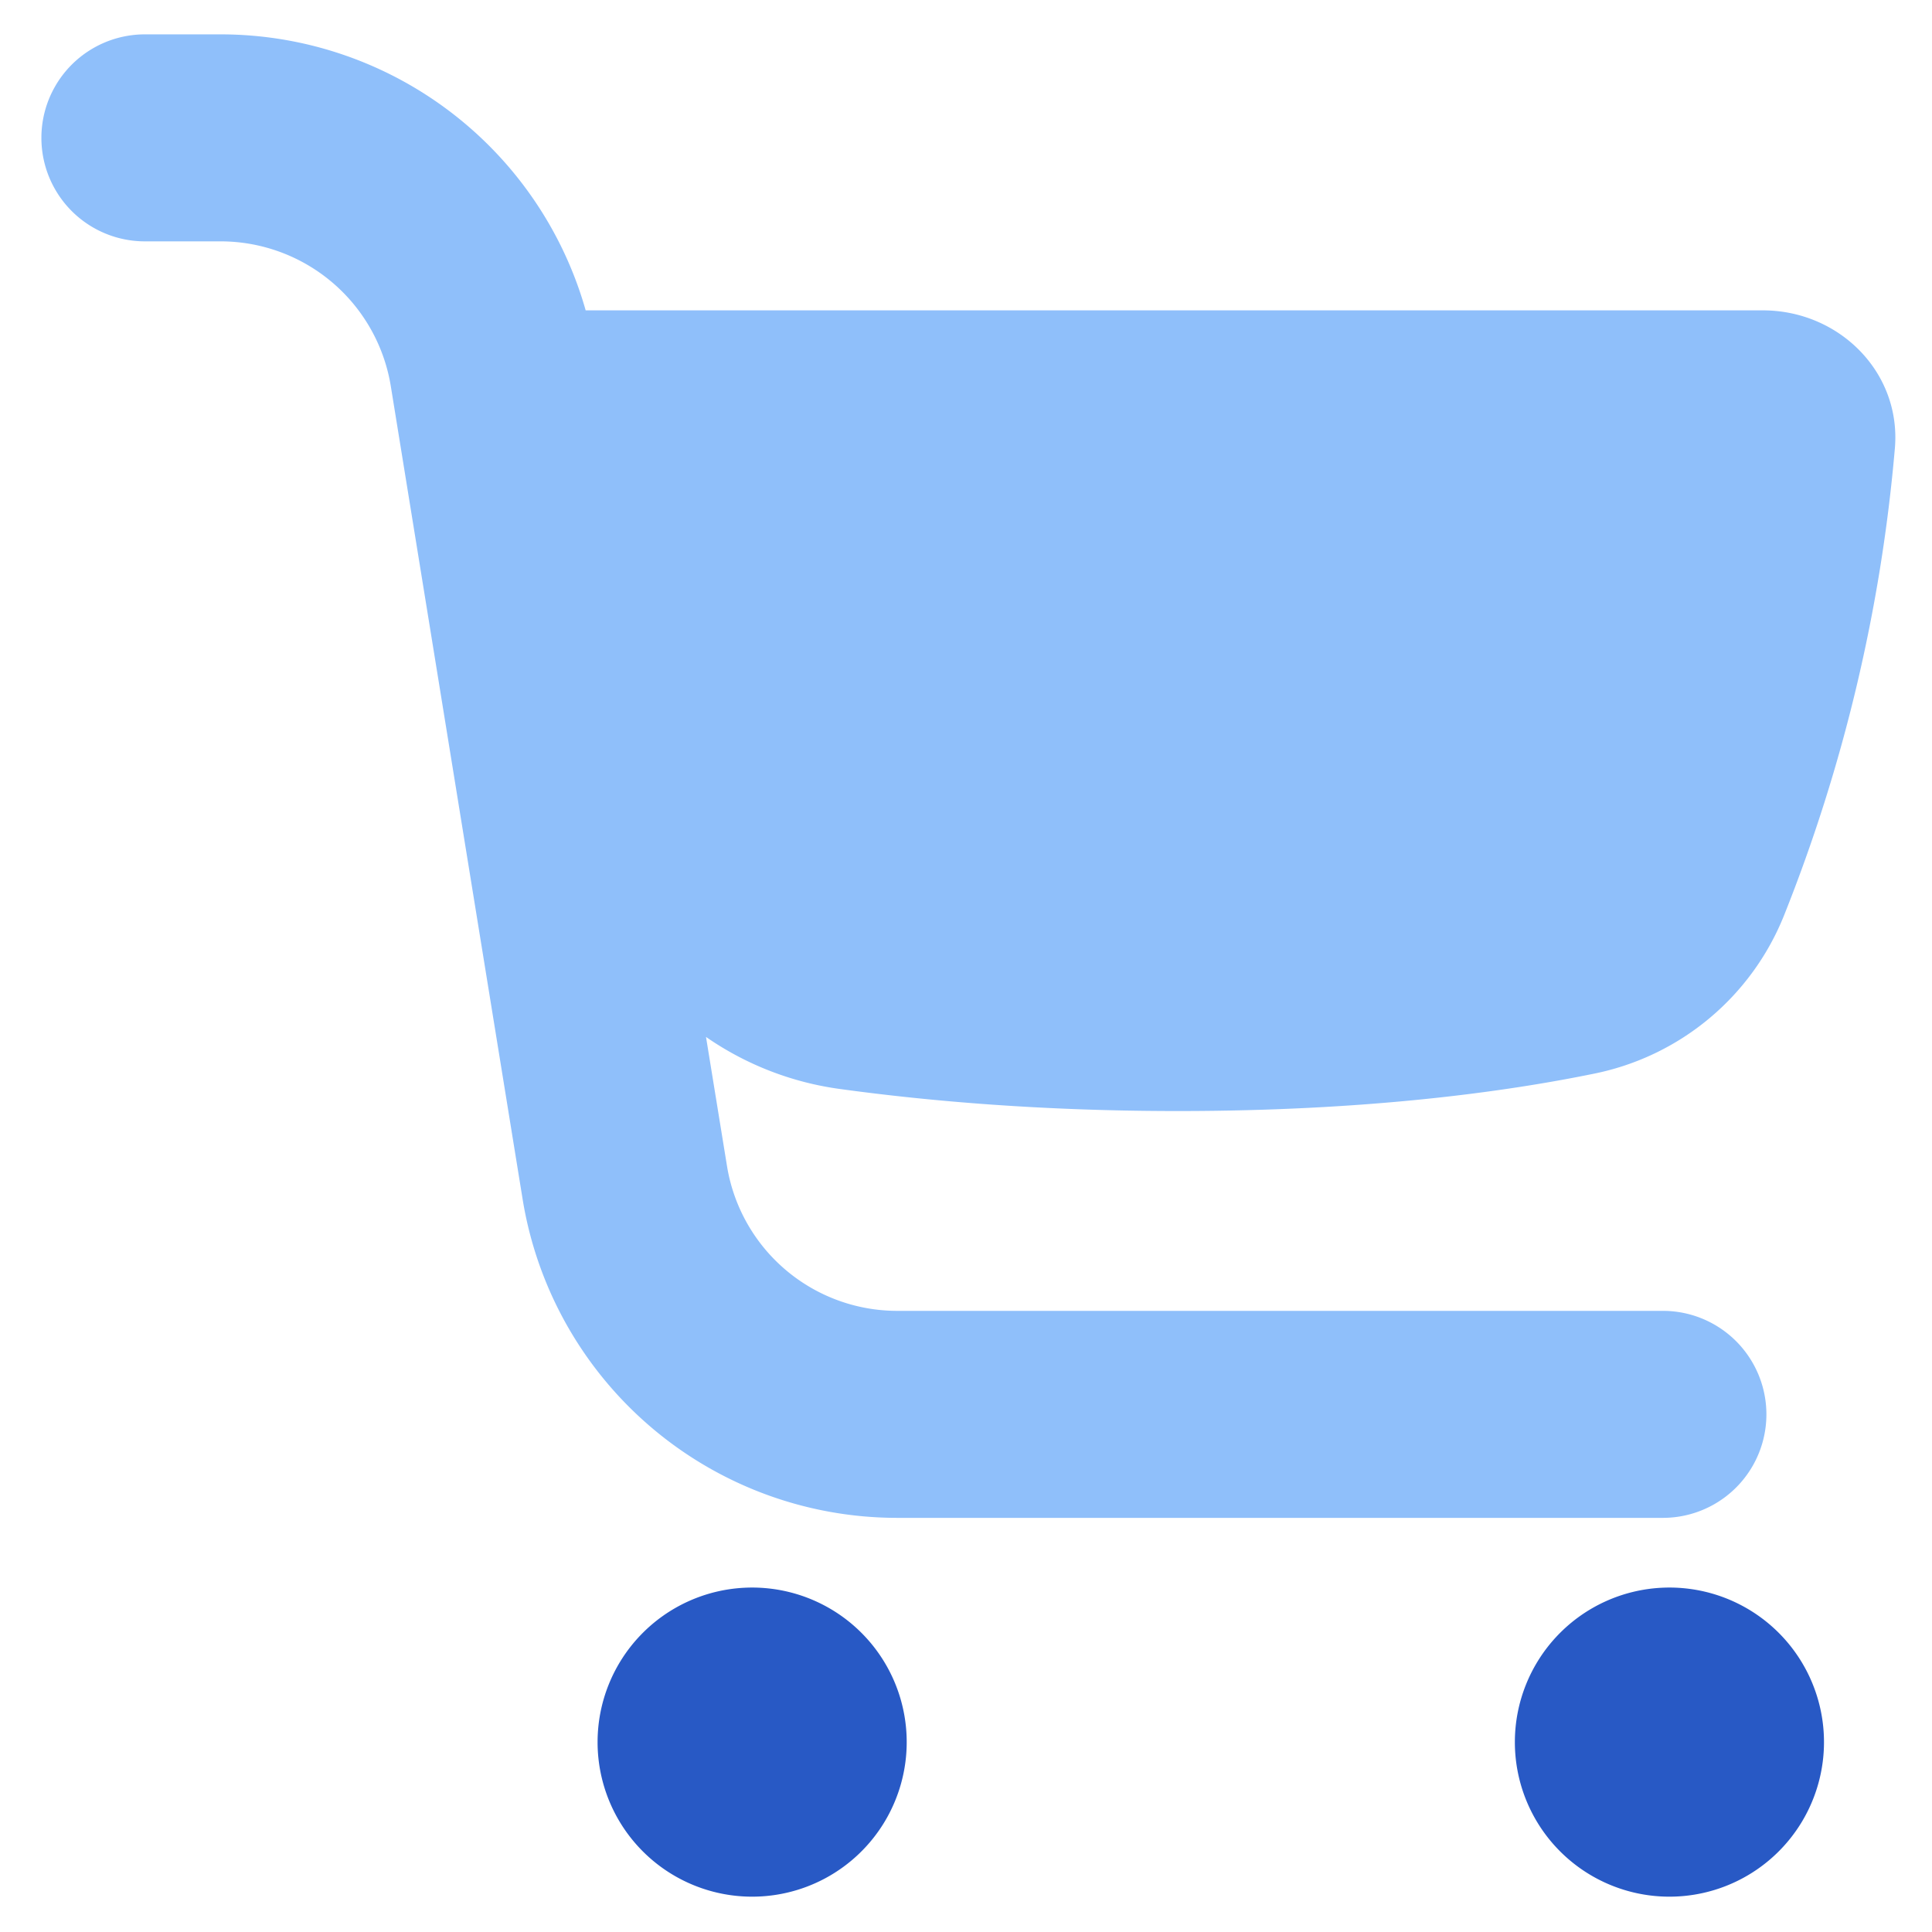 <svg viewBox="0 0 14 14" fill="none" xmlns="http://www.w3.org/2000/svg" id="Shopping-Cart-2--Streamline-Flex">
  <desc>
    Shopping Cart 2 Streamline Icon: https://streamlinehq.com
  </desc>
  <g id="shopping-cart-2--shopping-cart-checkout">
    <path id="Union" fill-rule="evenodd" clip-rule="evenodd" d="M2.832 2.799a1.25 1.25 0 0 0 -1.234 -1.05H1.05a0.75 0.75 0 0 1 0 -1.5h0.548a2.75 2.75 0 0 1 2.646 2h8.53c0.553 0 1.004 0.449 0.957 0.999a11.884 11.884 0 0 1 -0.805 3.39 1.885 1.885 0 0 1 -1.379 1.143c-0.655 0.134 -1.653 0.27 -3.012 0.27 -0.973 0 -1.793 -0.07 -2.443 -0.159a2.229 2.229 0 0 1 -0.976 -0.378l0.152 0.935a1.25 1.25 0 0 0 1.234 1.05h5.548a0.75 0.75 0 0 1 0 1.5H6.502a2.75 2.75 0 0 1 -2.715 -2.31l-0.955 -5.89Z" fill="#8fbffa" stroke-width="1"></path>
    <path id="Vector" d="M5.403 13.743a1.12 1.12 0 1 0 0 -2.238 1.12 1.12 0 0 0 0 2.238Z" fill="#2859c5" stroke-width="1"></path>
    <path id="Vector_2" d="M12.05 13.743a1.12 1.12 0 1 0 0 -2.238 1.12 1.12 0 0 0 0 2.238Z" fill="#2859c5" stroke-width="1"></path>
  </g>
</svg>